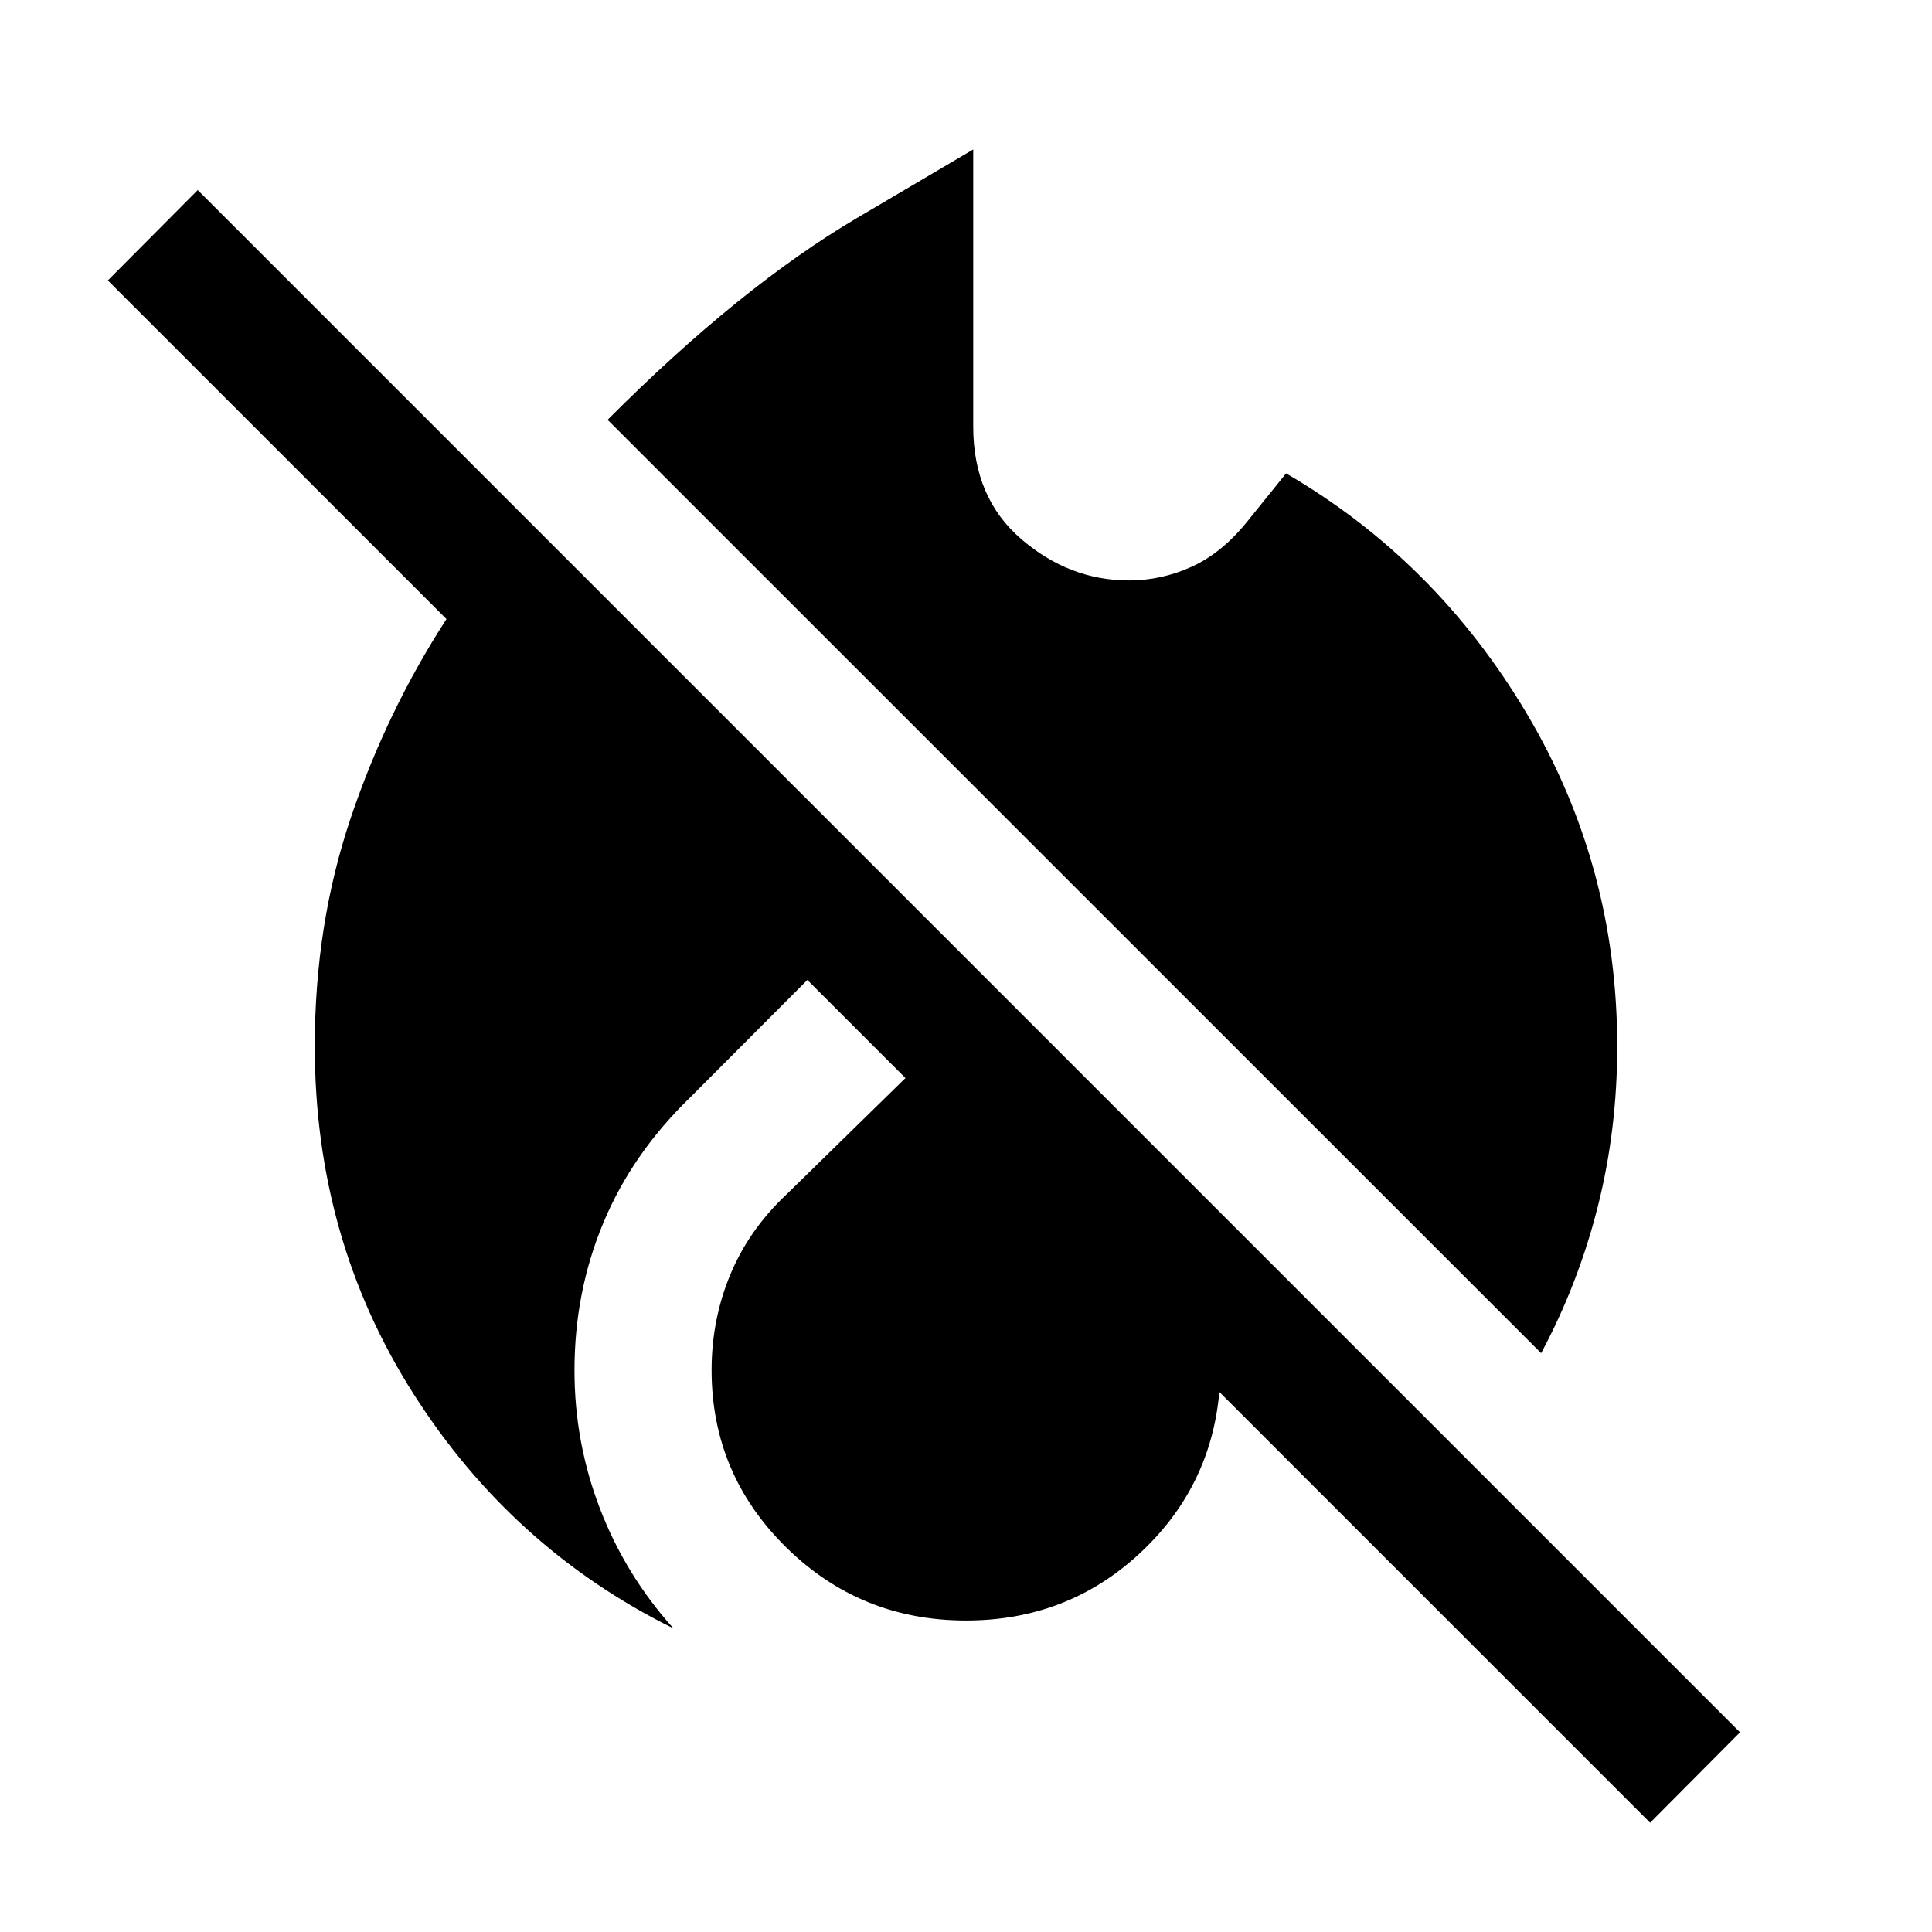<svg xmlns="http://www.w3.org/2000/svg" width="48" height="48" viewBox="0 -960 960 960"><path d="M819.935-54.304 662.109-212.13l-56.218-56.218q-4.282 47.761-40.065 80.663-35.783 32.902-85.826 32.902-52.505 0-89.459-36.451t-36.954-87.962q0-25.043 9.254-47.358 9.254-22.314 27.789-39.772l59.283-58-48.739-48.739-58.283 58.428q-28.717 27.811-43.076 62.195-14.359 34.384-14.359 73.395 0 35.808 12.703 68.782t36.493 59.417q-80.239-39.626-129.239-116.638t-49-172.634q0-60.597 17.904-113.57 17.904-52.974 47.531-98.701L53.587-820.652l44.674-44.913L864.609-99.217l-44.674 44.913ZM765.783-287.63l-463.87-463.768Q367.87-817.5 425.728-851.62l57.859-34.119V-748q0 35.341 23.89 55.877t53.513 20.536q16.053 0 30.964-6.721 14.91-6.721 27.416-22.083l19.673-24.392q74.224 43.172 119.384 118.999T803.587-440q0 41.283-9.649 79.528-9.649 38.245-28.155 72.842Z"/></svg>
